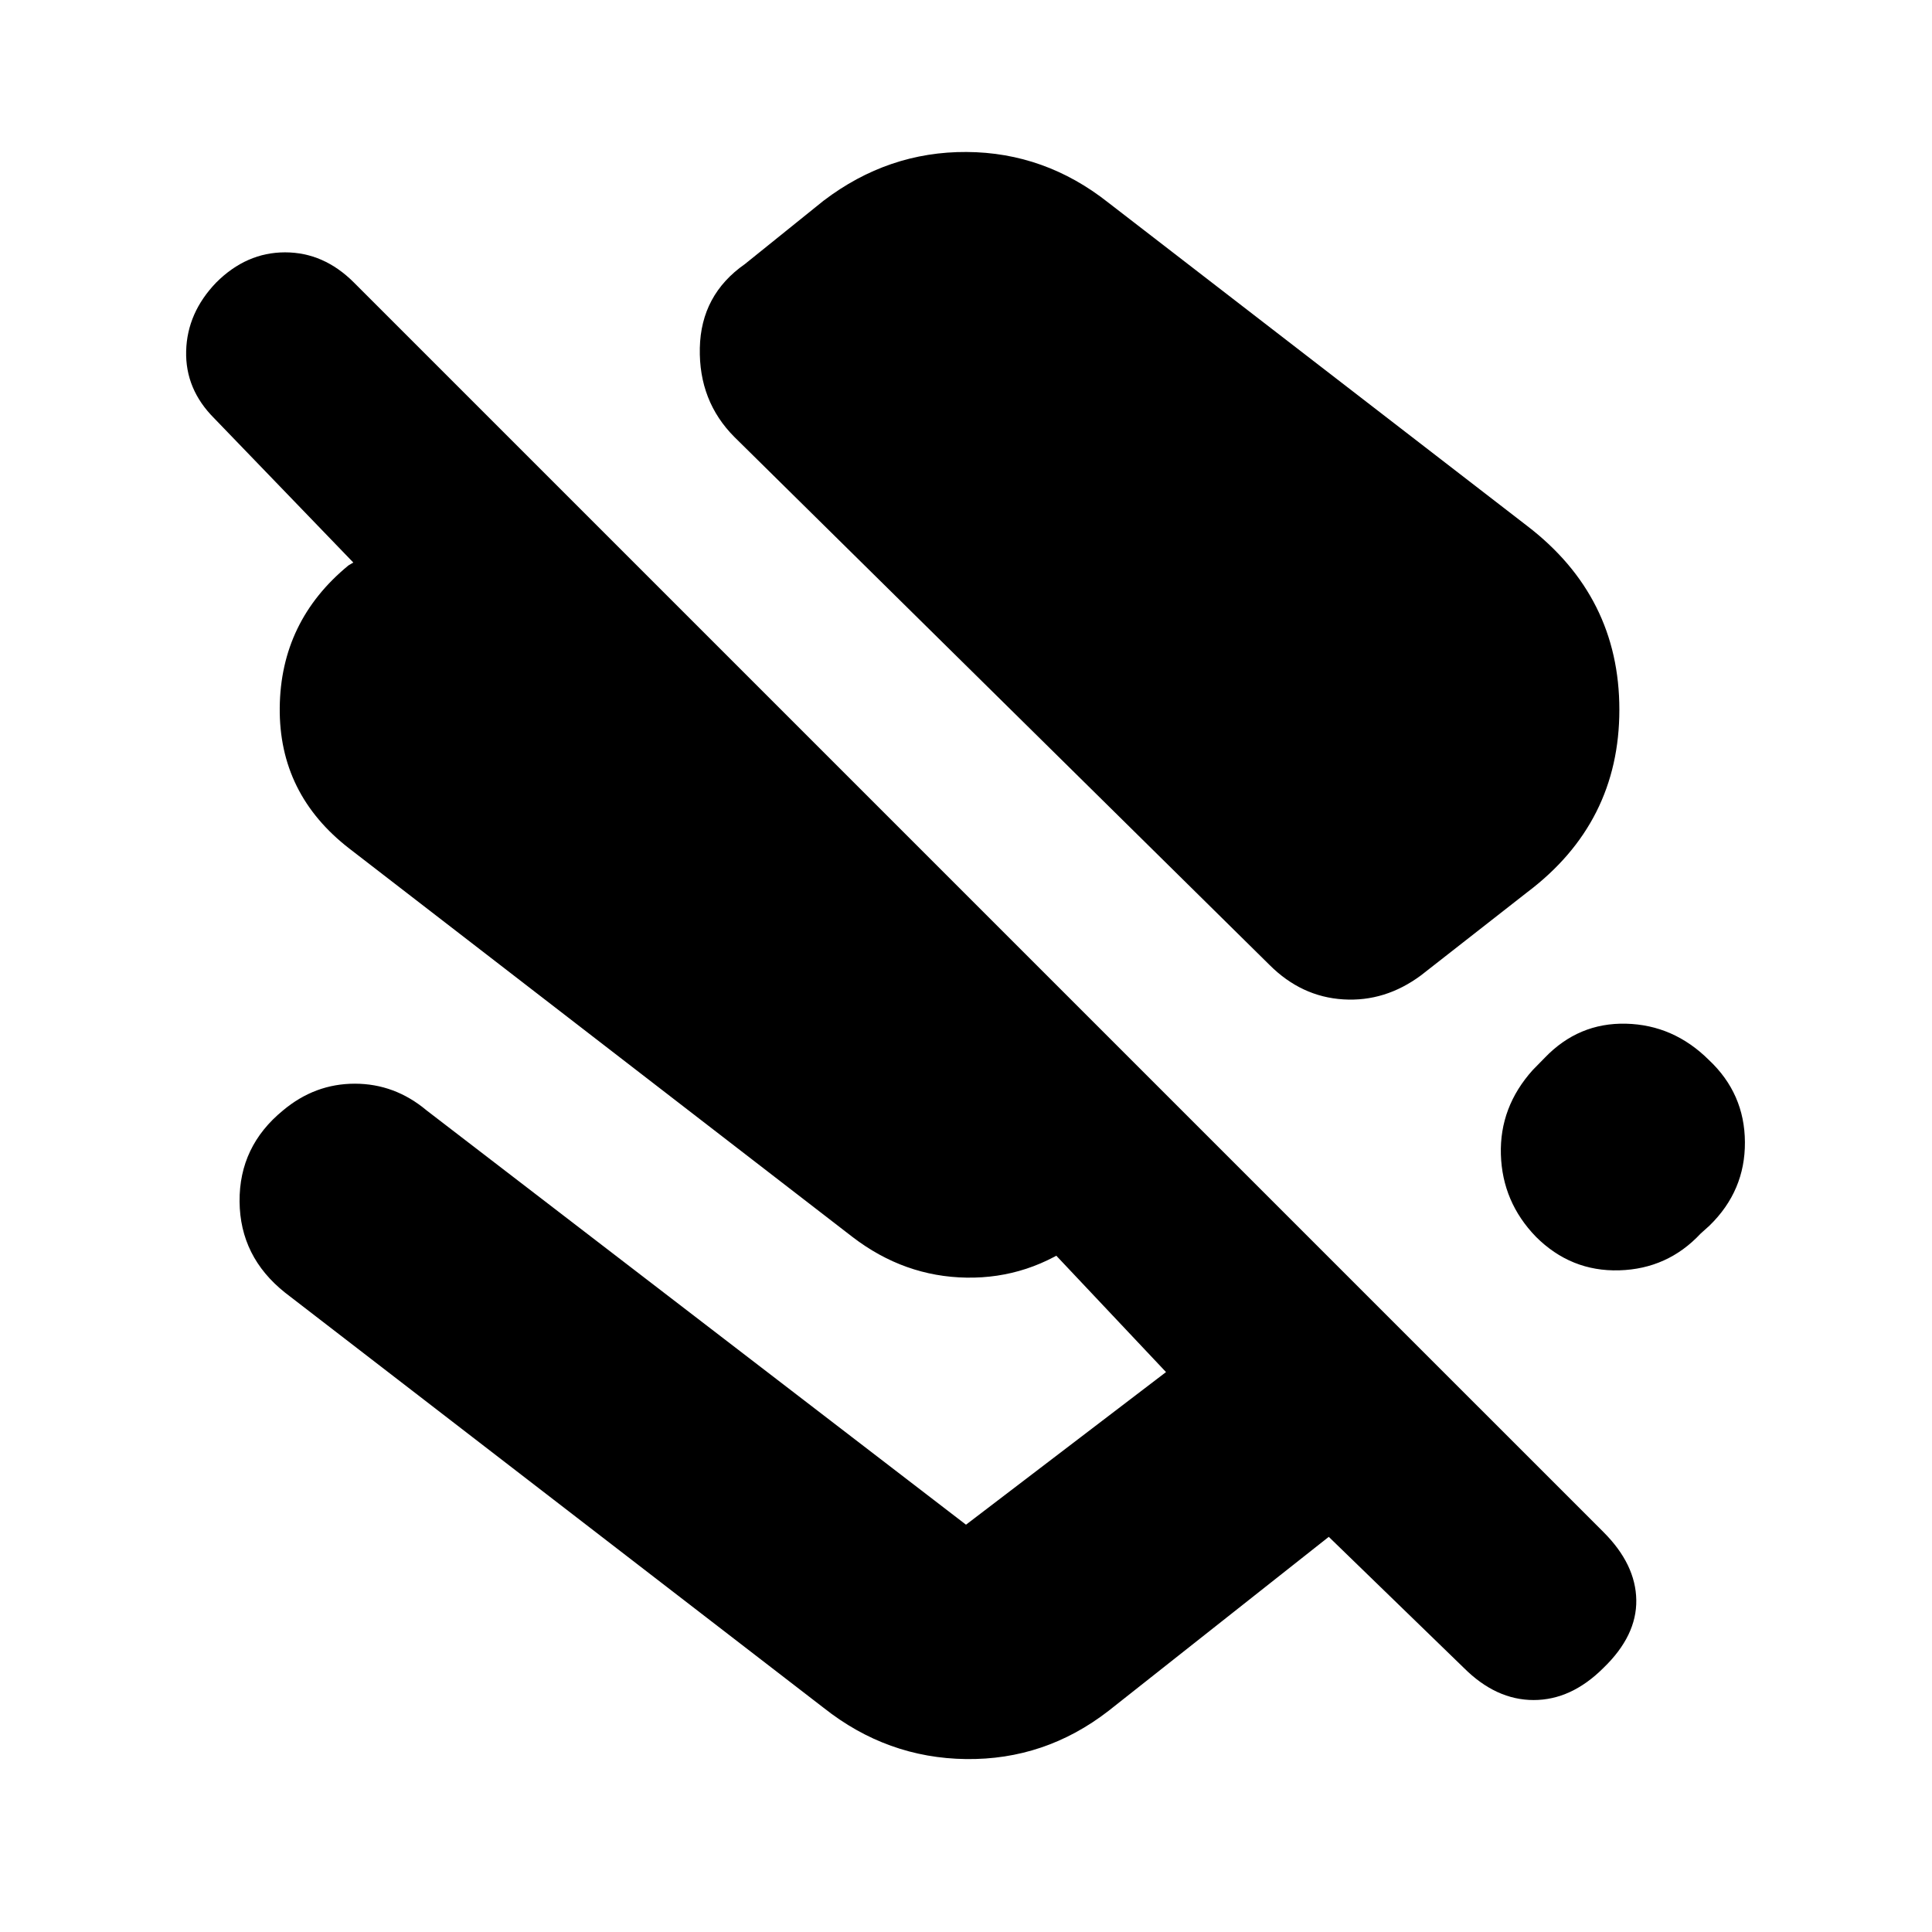 <svg xmlns="http://www.w3.org/2000/svg" height="20" viewBox="0 -960 960 960" width="20"><path d="M758.87-698.65q45.78 35.08 45.78 91.28t-45.78 90.72l-52.74 41.26q-17.83 13.26-38.65 11.98-20.83-1.29-36.65-17.11L365-742.78q-17.83-17.83-17.26-44.29.56-26.45 22.39-41.71l39.13-31.52q32.09-24.4 71.02-24.18 38.94.22 70.46 25.18l208.13 160.65Zm-31.52 567.39-67.09-65.09-109.52 86.53Q519.22-85.43 480-85.93t-70.74-25.46l-267.61-206.3q-22.39-17.83-22.61-45.29-.21-27.45 21.61-45.28 15.83-13.26 35.65-13.26 19.83 0 35.66 13.26L480-202.39l99.39-75.83-66-70h27l-3.43 4.44q-25.7 19.13-56.68 18.63t-56.67-20.2L173.7-538.26q-35.14-27.13-34.7-70.11.43-42.98 34.13-70.67l2.43-1.44-69.13-71.69Q92-766.61 92.5-785.61t14.93-34q15-15 34.22-15t34.22 15L796.78-198.7q16 16 16.28 33.72.29 17.72-16.28 33.72-16 16-34.72 16-18.71 0-34.71-16Zm121.74-302.09q17.82 16.7 17.95 40.87.14 24.18-17.56 41.44L845-347q-16.39 17.52-40.41 18.22-24.02.69-41.42-16.7-16.69-17.26-17.39-40.87-.69-23.61 15.87-42l5.92-6.04q16.82-17.52 40.41-16.94 23.59.59 41.11 17.98Z"/></svg>